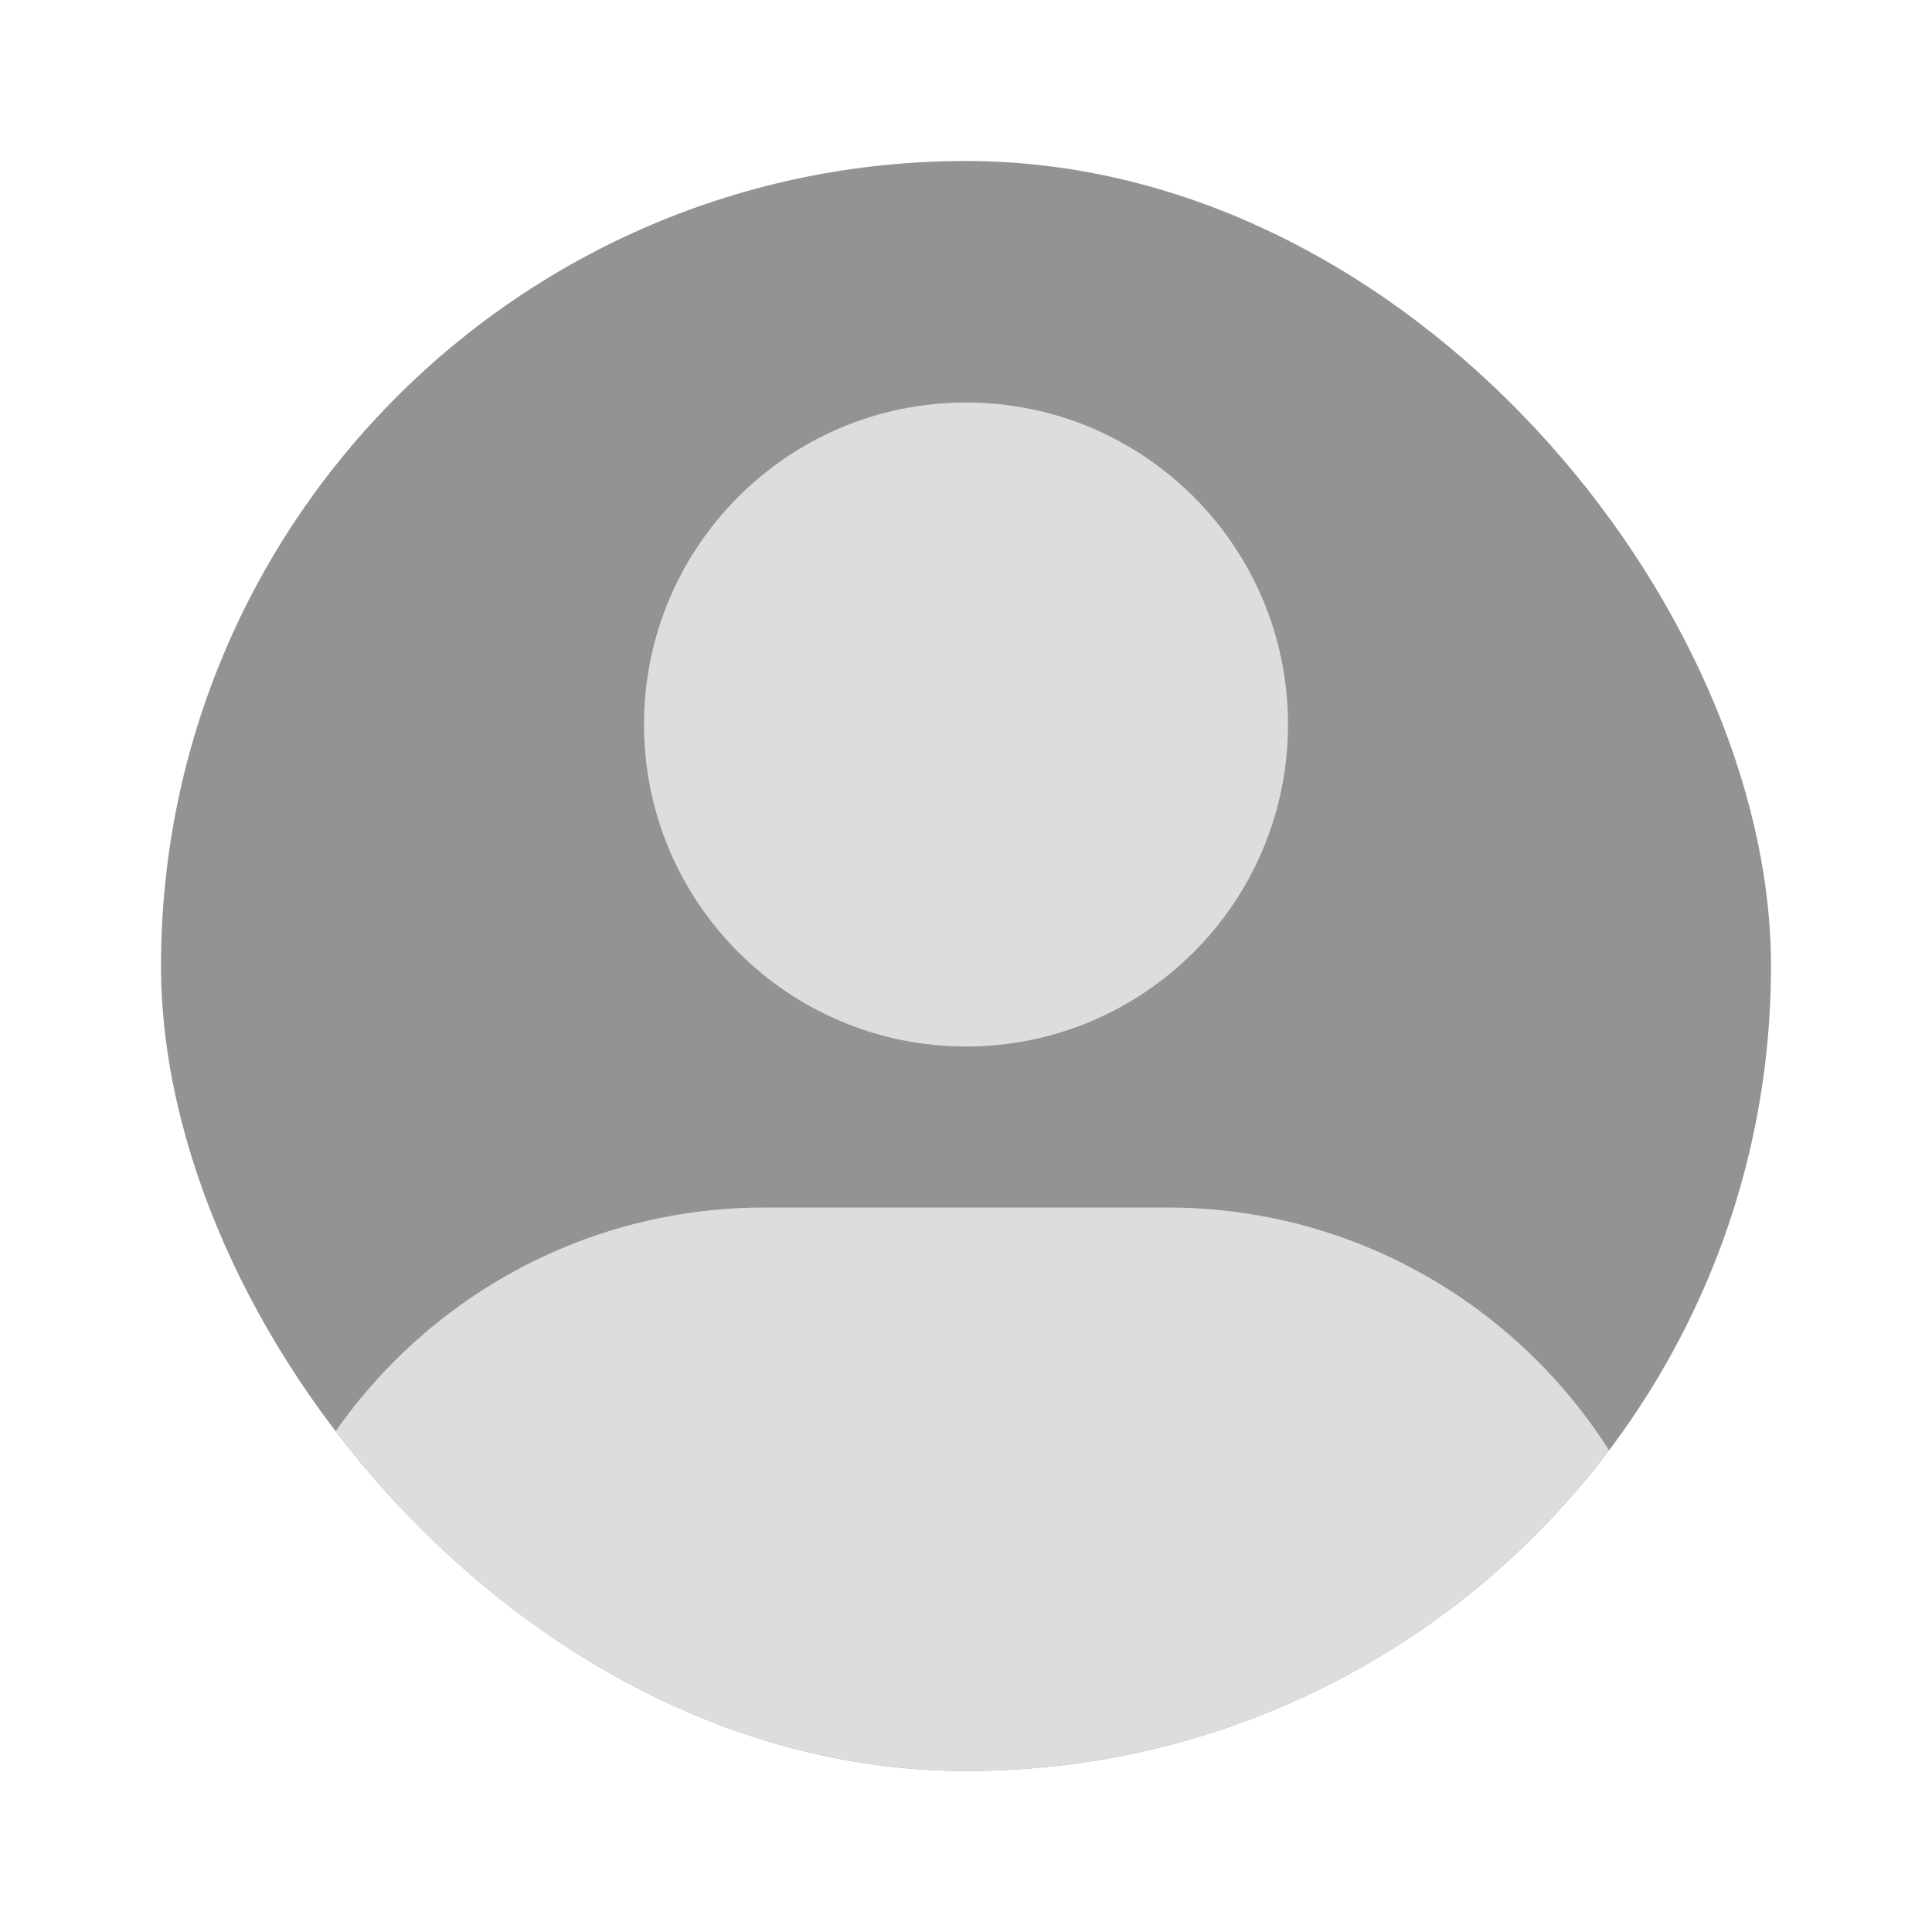 <svg viewBox="0 0 24 24" fill="none" xmlns="http://www.w3.org/2000/svg">
<g clip-path="url(#clip0_608_12208)">
<rect x="2" y="2" width="20" height="20" rx="10" fill="#929395"/>
<path d="M16 9C16 11.209 14.209 13 12 13C9.791 13 8 11.209 8 9C8 6.791 9.791 5 12 5C14.209 5 16 6.791 16 9Z" fill="#DBDDDF"/>
<path d="M3 21.5C3 17.91 5.91 15 9.5 15H14.5C18.09 15 21 17.91 21 21.5C21 25.09 18.09 28 14.5 28H9.5C5.91 28 3 25.09 3 21.5Z" fill="#DBDDDF"/>
</g>
<defs>
<clipPath id="clip0_608_12208">
<rect x="2" y="2" width="20" height="20" rx="10" fill="white"/>
</clipPath>
</defs>
</svg>
